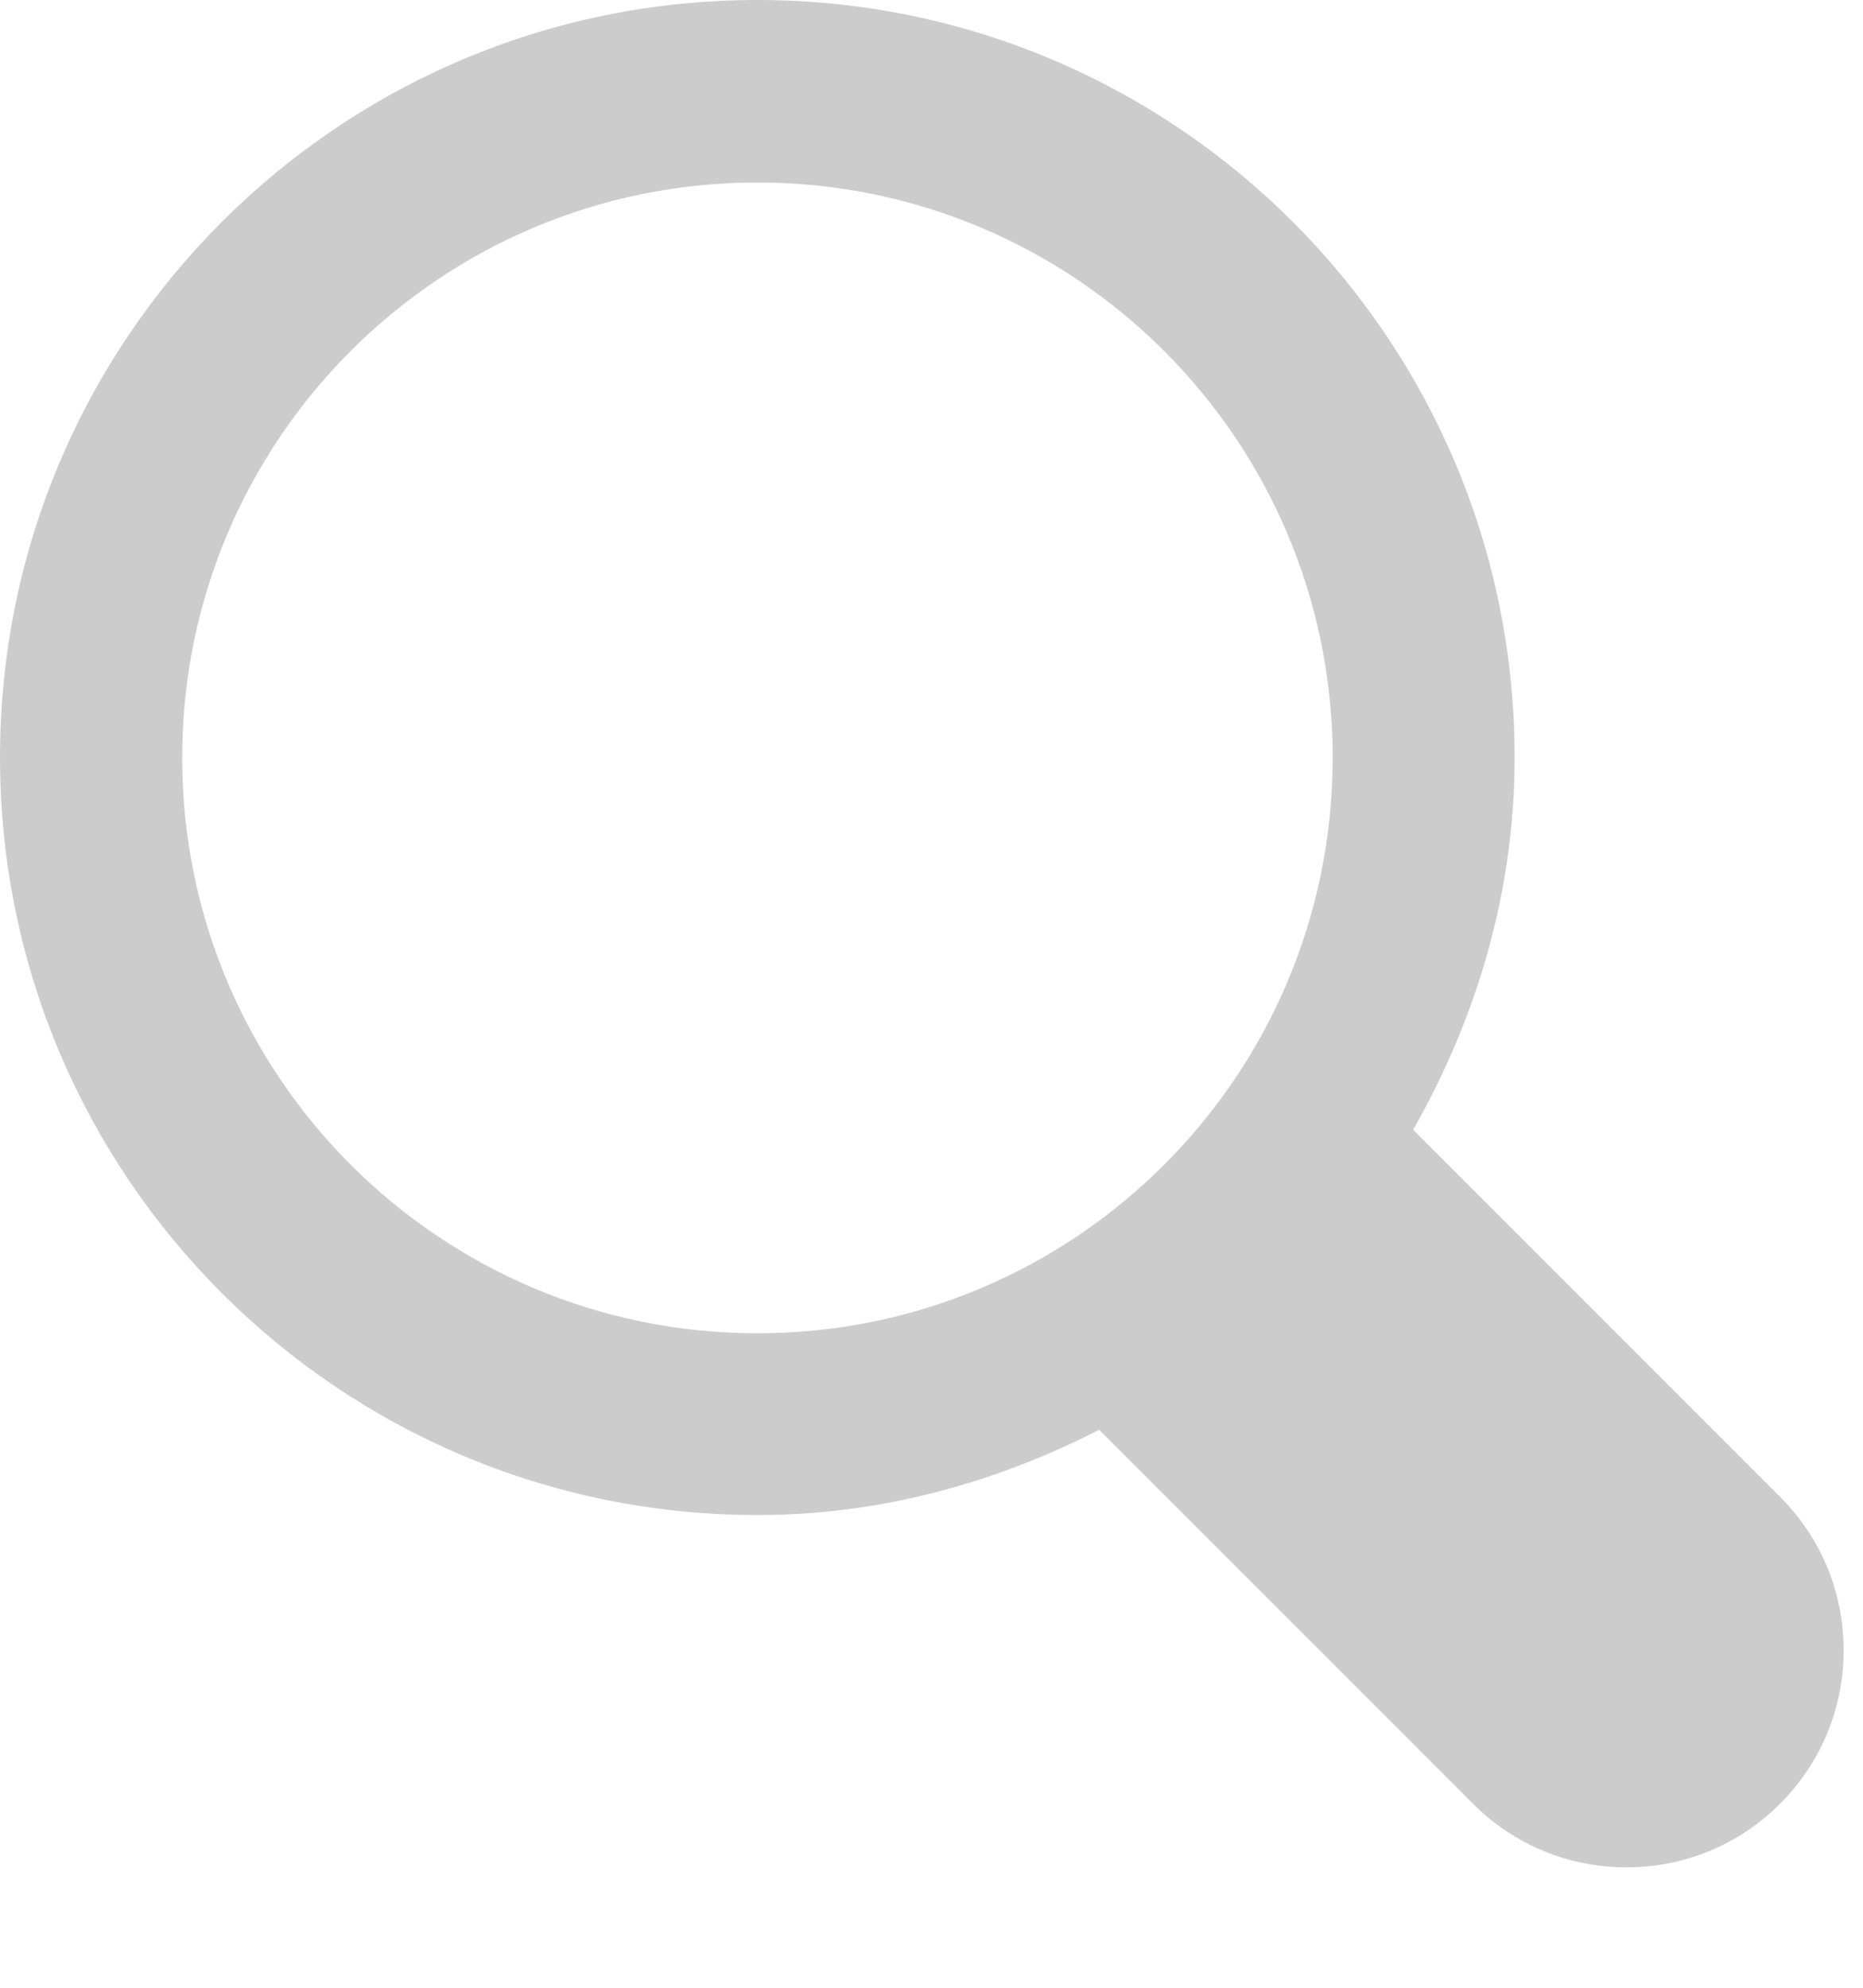 <svg baseProfile="full" xmlns="http://www.w3.org/2000/svg" height="16" width="15"><path opacity=".2" fill="rgb( 0, 0, 0 )" d="M14.844 13.284c0 .466-.182.905-.512 1.235-.33.33-.769.512-1.236.512-.467 0-.905-.182-1.235-.511l-3.011-3.011c-.83.424-1.756.686-2.752.686-3.368 0-6.098-2.73-6.098-6.098 0-3.367 2.73-6.097 6.098-6.097 3.367 0 6.097 2.73 6.097 6.097 0 1.095-.312 2.108-.817 2.997l2.954 2.954c.33.33.512.769.512 1.236zm-8.746-11.815c-2.557 0-4.631 2.073-4.631 4.631 0 2.558 2.074 4.632 4.631 4.632 2.558 0 4.632-2.074 4.632-4.632s-2.074-4.631-4.632-4.631z"/></svg>